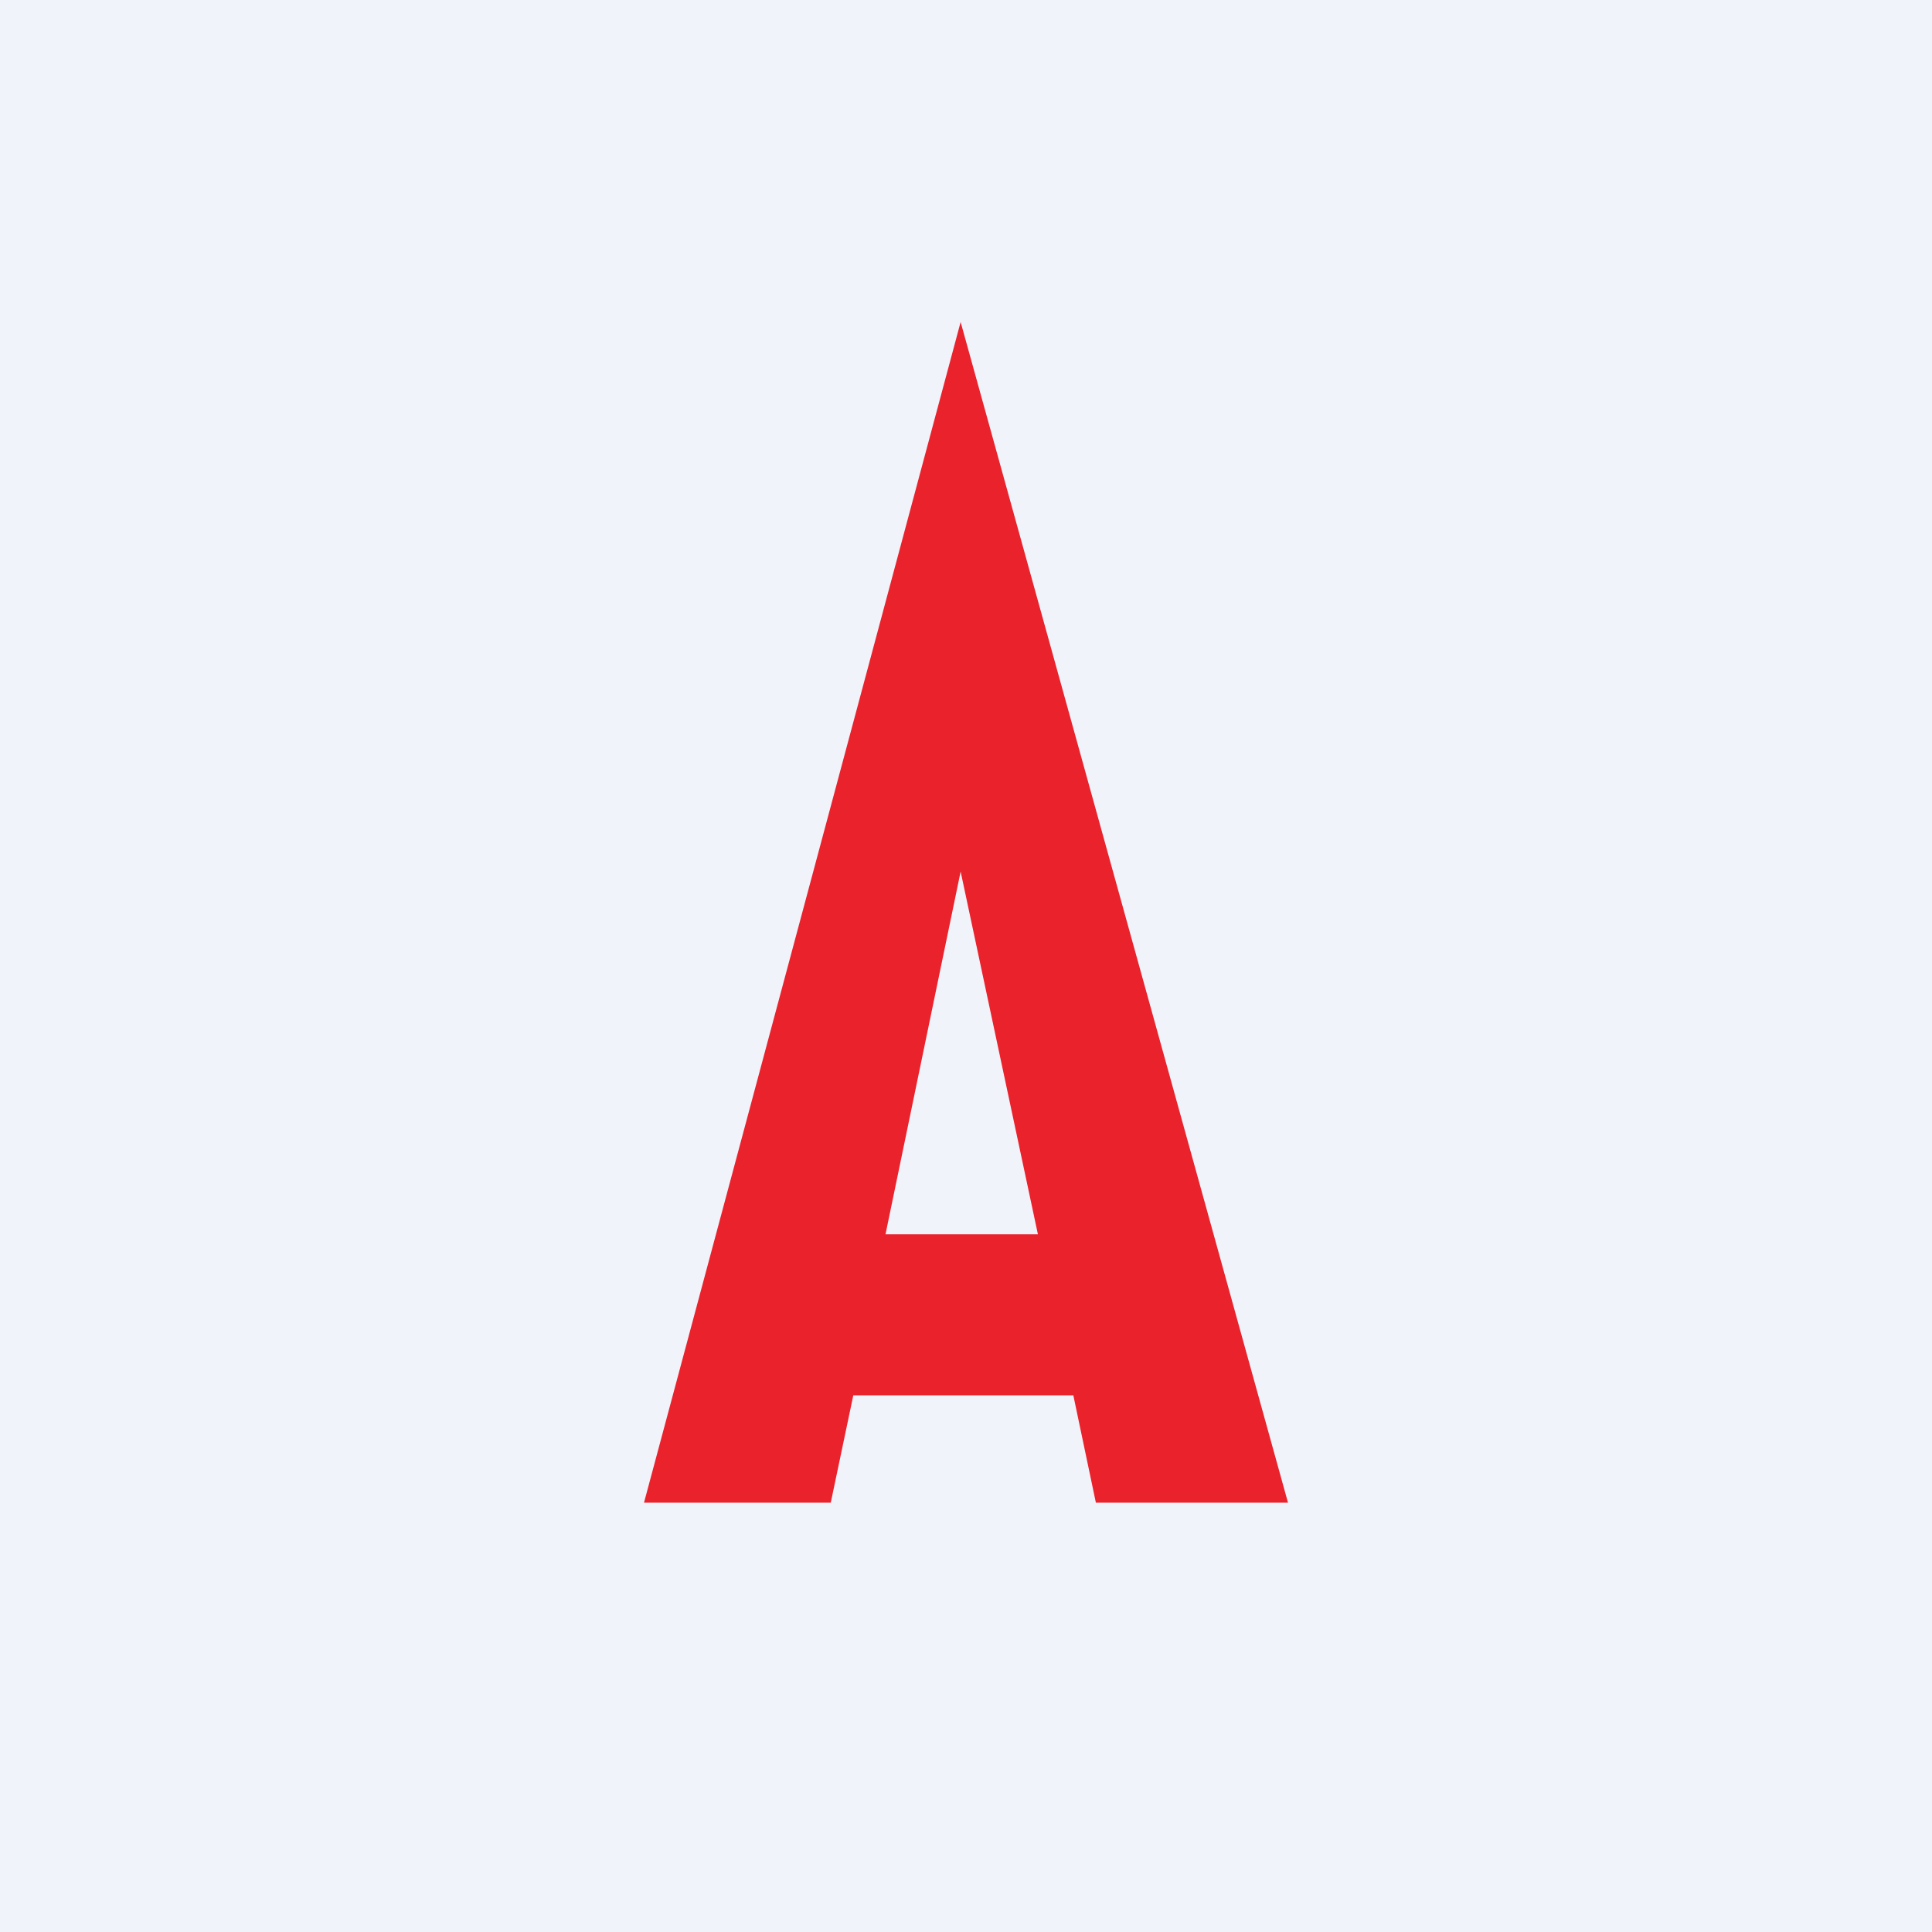<!-- by TradingView --><svg width="18" height="18" viewBox="0 0 18 18" xmlns="http://www.w3.org/2000/svg"><path fill="#F0F3FA" d="M0 0h18v18H0z"/><path d="M6 14 8.95 3 12 14h-1.79L10 13H7.95l-.21 1H6Zm2.25-2.5h1.42l-.72-3.38-.7 3.38Z" fill="#E9222C"/></svg>